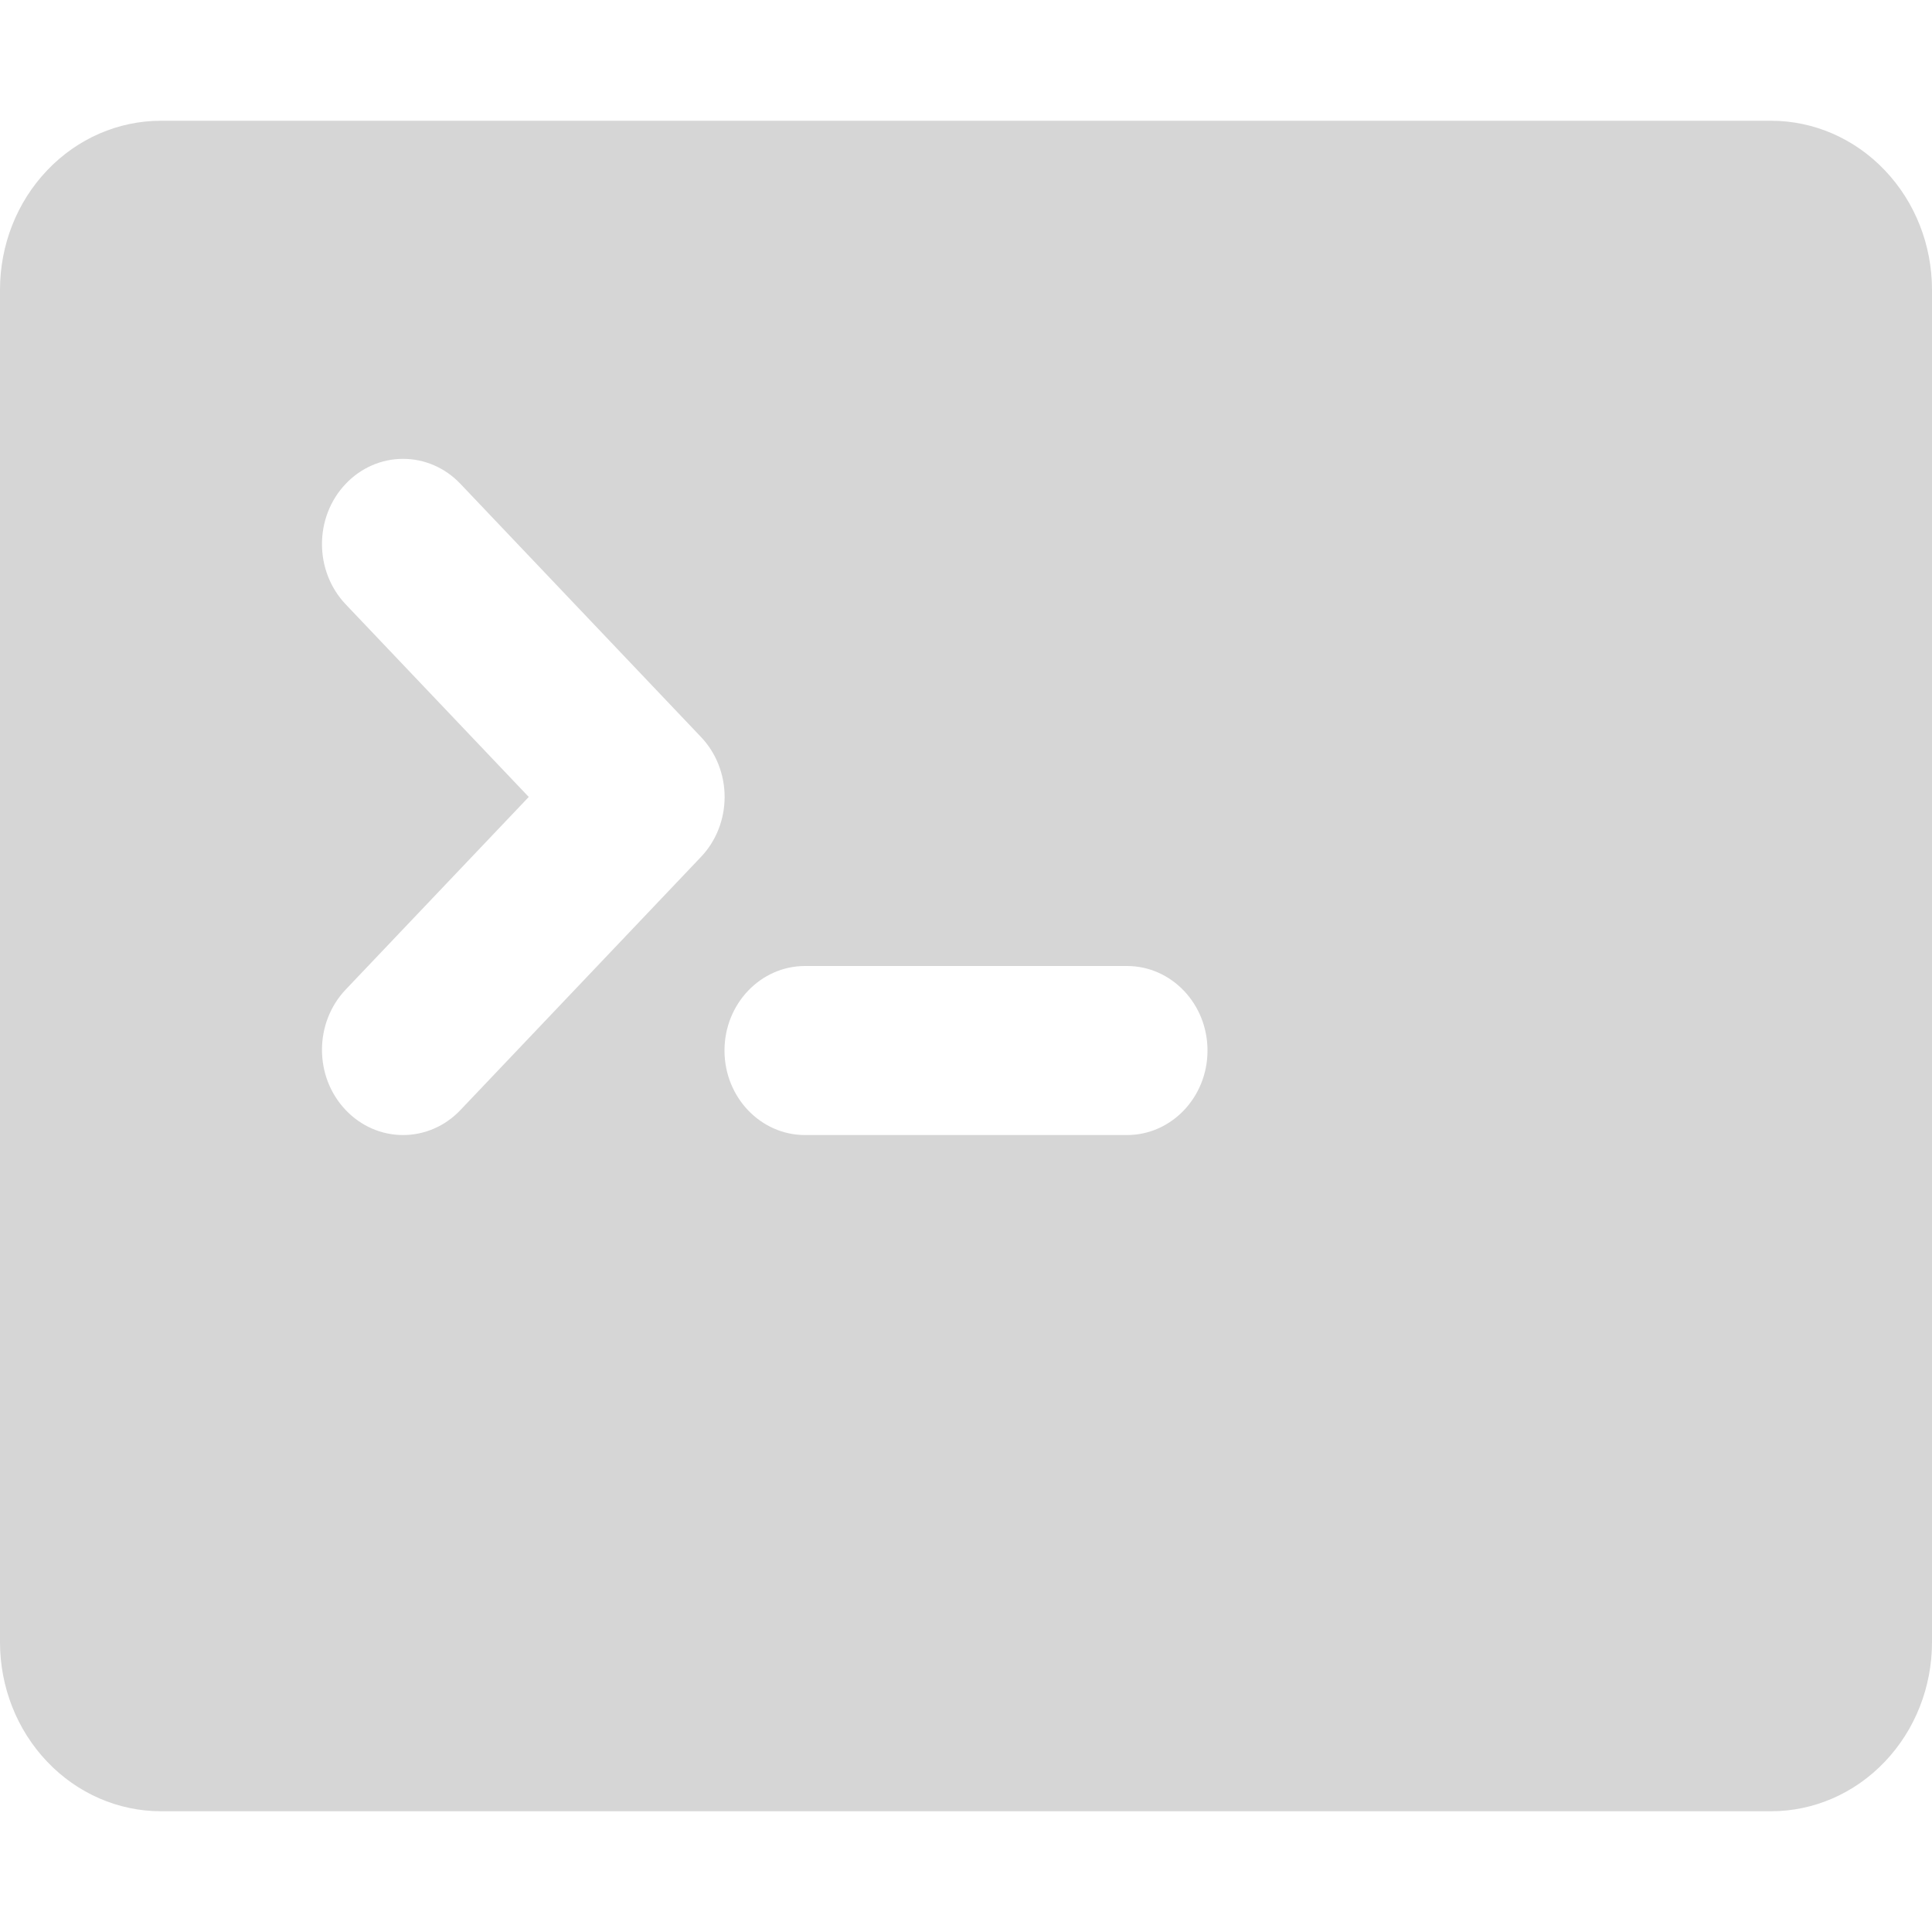 <?xml version="1.0" encoding="UTF-8"?>
<svg width="16px" height="16px" viewBox="0 0 16 16" version="1.1" xmlns="http://www.w3.org/2000/svg" xmlns:xlink="http://www.w3.org/1999/xlink">
  <g fill="#d6d6d6">
    <path d="M1.333,1 L14.667,1 C15.02,1 15.359,1.147 15.609,1.41 C15.86,1.673 16,2.029 16,2.4 L16,13.6 C16,13.971 15.86,14.327 15.609,14.59 C15.359,14.853 15.02,15 14.667,15 L1.333,15 C0.98,15 0.641,14.853 0.391,14.59 C0.14,14.327 -4.14400777e-09,13.971 0,13.6 L0,2.4 C-4.14400771e-09,2.029 0.14,1.673 0.391,1.41 C0.641,1.147 0.98,1 1.333,1 Z M4.379,6.6 L2.863,8.195 C2.601,8.471 2.601,8.918 2.863,9.193 C2.989,9.326 3.16,9.4 3.338,9.4 C3.516,9.4 3.687,9.326 3.813,9.193 L5.803,7.099 C5.93,6.967 6.001,6.787 6.001,6.6 C6.001,6.413 5.93,6.233 5.803,6.101 L3.813,4.007 C3.687,3.874 3.516,3.8 3.338,3.8 C3.16,3.8 2.989,3.874 2.863,4.007 C2.601,4.282 2.601,4.729 2.863,5.005 L4.379,6.6 Z M6.667,8 C6.299,8 6,8.313 6,8.7 C6,9.087 6.299,9.4 6.667,9.4 L9.333,9.4 C9.701,9.4 10,9.087 10,8.7 C10,8.313 9.701,8 9.333,8 L6.667,8 Z"></path>
  </g>
</svg>

